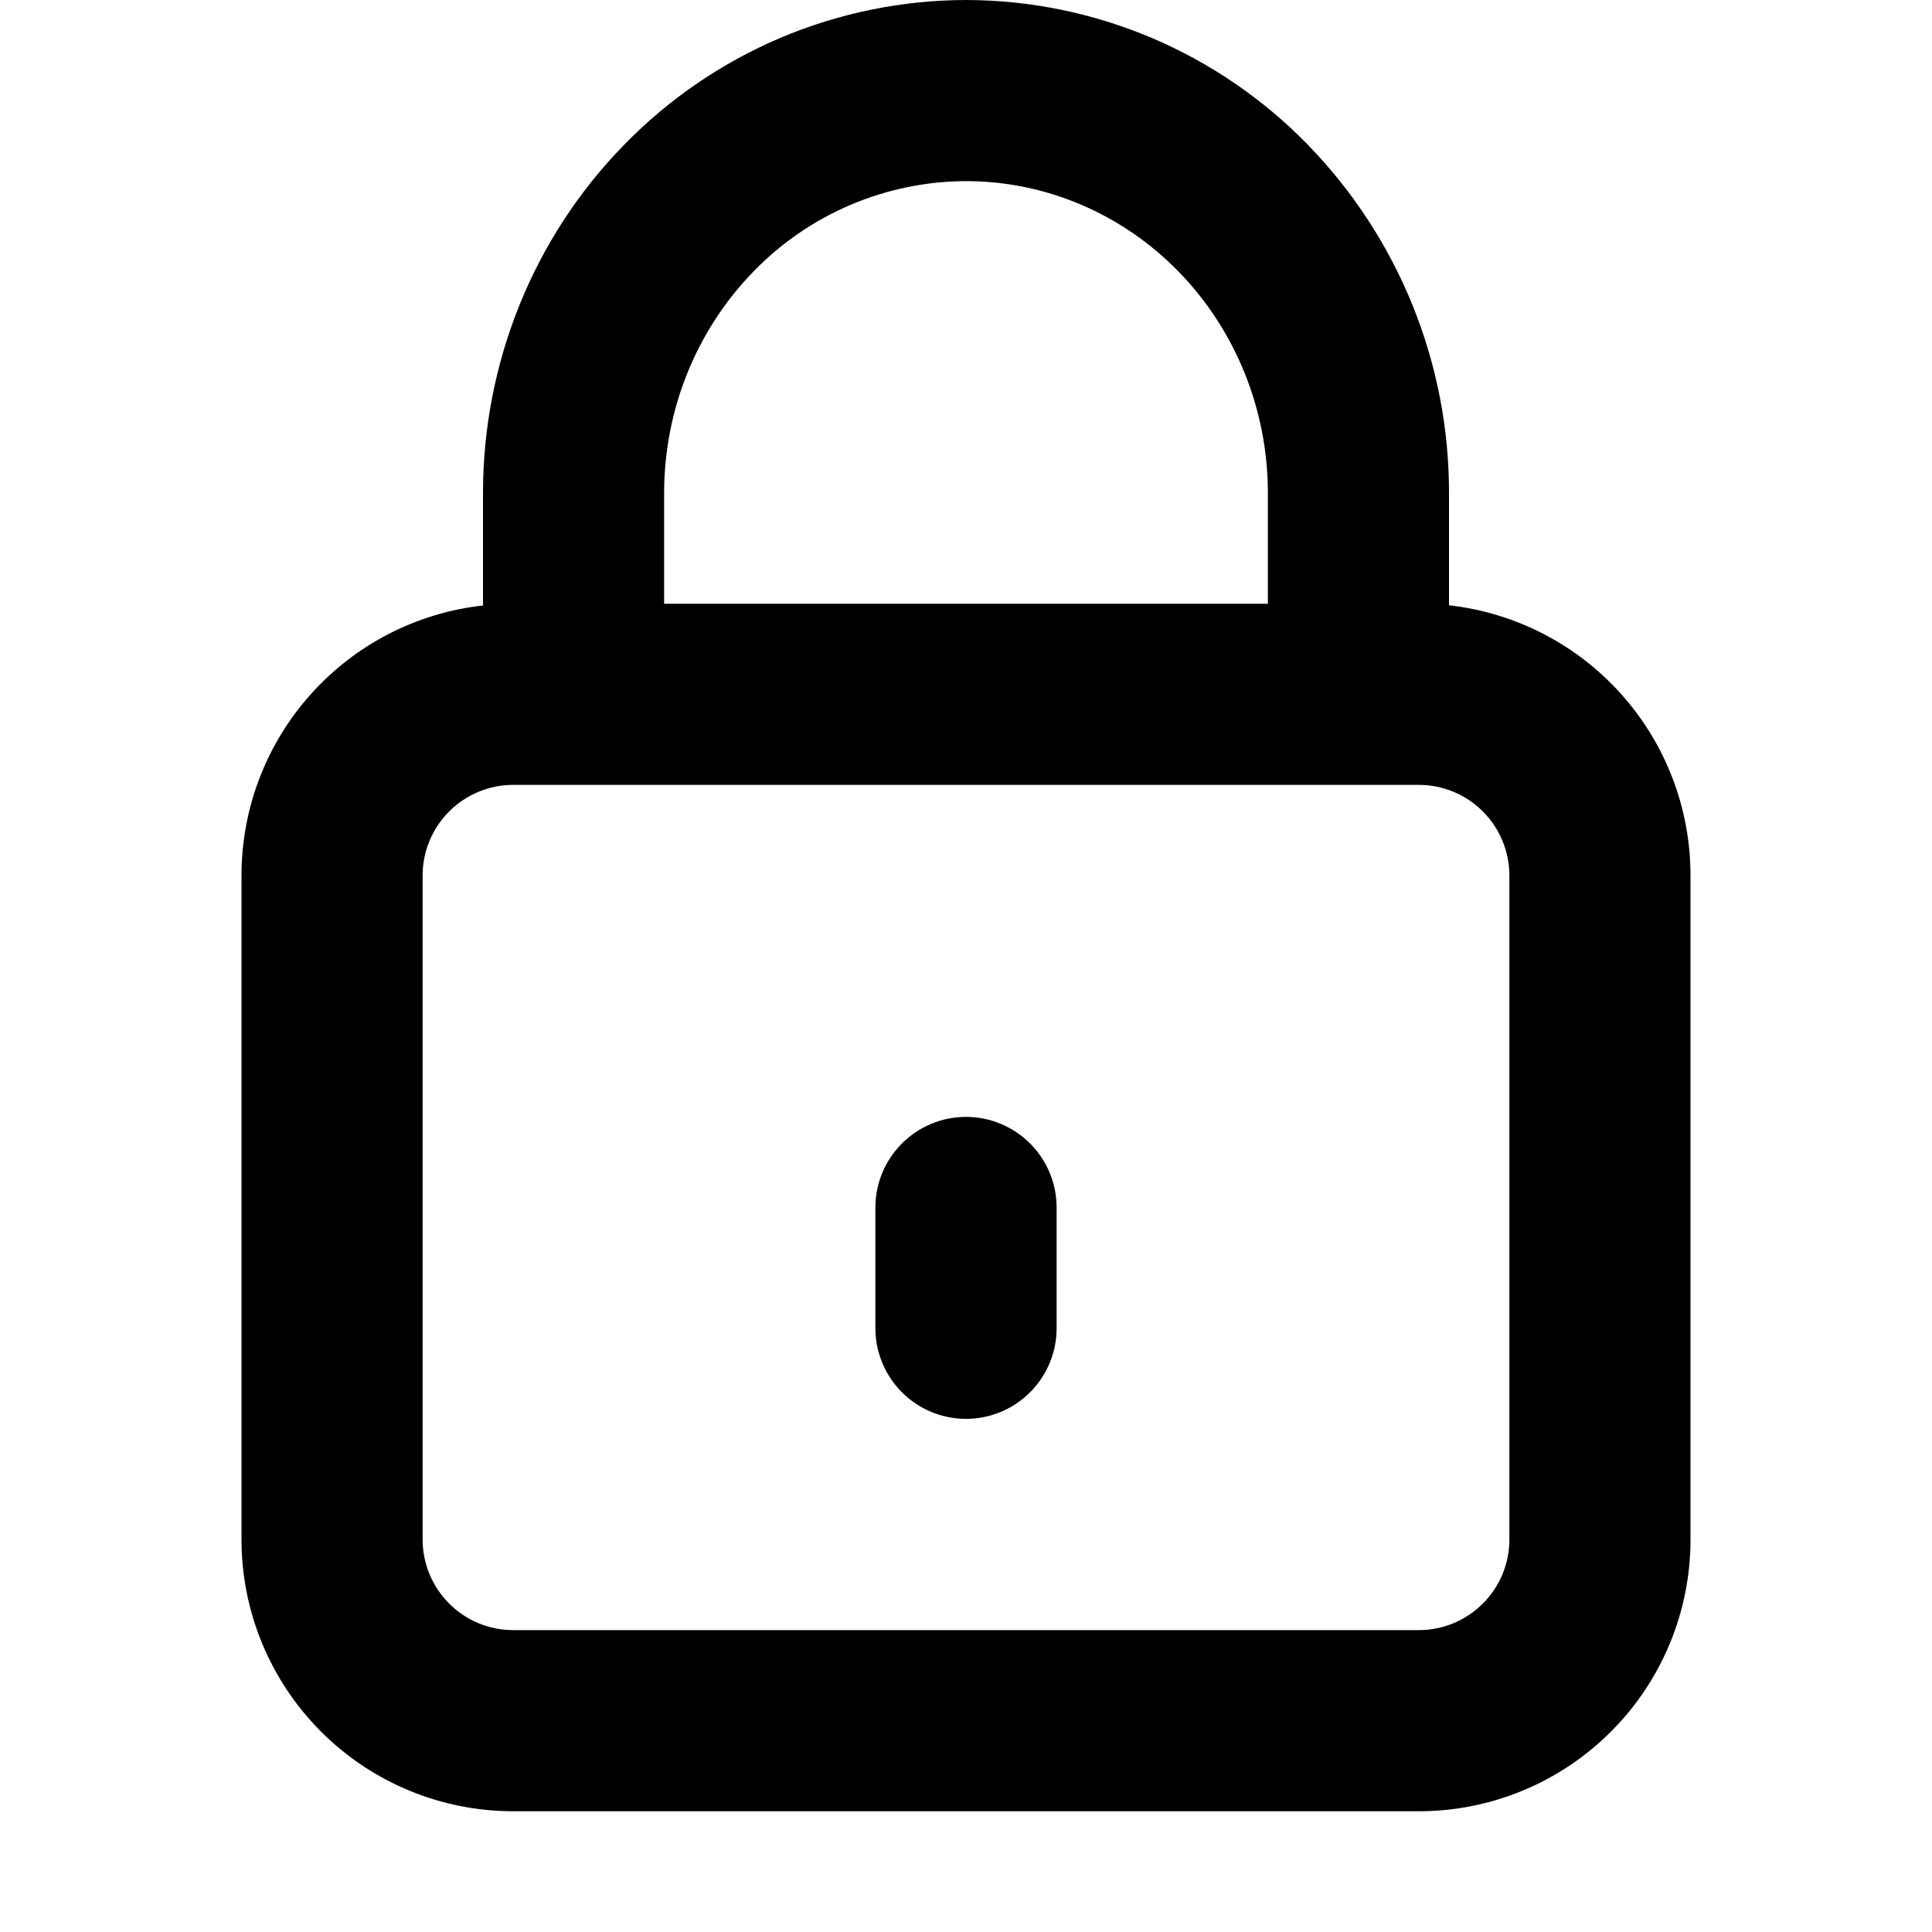 <svg width="20" height="20" viewBox="0 0 20 20" fill="none" xmlns="http://www.w3.org/2000/svg">
<path d="M10 11.562C10.249 11.562 10.487 11.661 10.663 11.837C10.839 12.013 10.938 12.251 10.938 12.5V13.75C10.938 13.999 10.839 14.237 10.663 14.413C10.487 14.589 10.249 14.688 10 14.688C9.751 14.688 9.513 14.589 9.337 14.413C9.161 14.237 9.062 13.999 9.062 13.75V12.5C9.062 12.251 9.161 12.013 9.337 11.837C9.513 11.661 9.751 11.562 10 11.562Z" fill="currentColor"/>
<path fill-rule="evenodd" clip-rule="evenodd" d="M5 6.268V5.105C5 3.757 5.521 2.462 6.456 1.504C6.917 1.029 7.467 0.652 8.076 0.393C8.685 0.135 9.339 0.001 10 0C10.661 0.001 11.315 0.135 11.924 0.393C12.533 0.652 13.083 1.029 13.544 1.504C14.479 2.468 15.002 3.76 15 5.104V6.266C15.688 6.343 16.323 6.671 16.784 7.187C17.245 7.703 17.5 8.37 17.5 9.062V15.938C17.5 16.683 17.204 17.399 16.676 17.926C16.149 18.454 15.433 18.75 14.688 18.75H5.312C4.567 18.75 3.851 18.454 3.324 17.926C2.796 17.399 2.5 16.683 2.5 15.938V9.062C2.5 8.371 2.755 7.703 3.216 7.188C3.677 6.672 4.312 6.344 5 6.268ZM7.799 2.812C8.084 2.517 8.426 2.282 8.804 2.121C9.183 1.96 9.589 1.876 10 1.875C10.821 1.875 11.613 2.209 12.201 2.812C12.79 3.416 13.125 4.24 13.125 5.104V6.25H6.875V5.104C6.875 4.241 7.21 3.416 7.799 2.812ZM14.688 8.125C14.936 8.125 15.175 8.224 15.35 8.4C15.526 8.575 15.625 8.814 15.625 9.062V15.938C15.625 16.186 15.526 16.425 15.35 16.6C15.175 16.776 14.936 16.875 14.688 16.875H5.312C5.064 16.875 4.825 16.776 4.65 16.6C4.474 16.425 4.375 16.186 4.375 15.938V9.062C4.375 8.814 4.474 8.575 4.65 8.4C4.825 8.224 5.064 8.125 5.312 8.125H14.688Z" fill="currentColor"/>
</svg>
